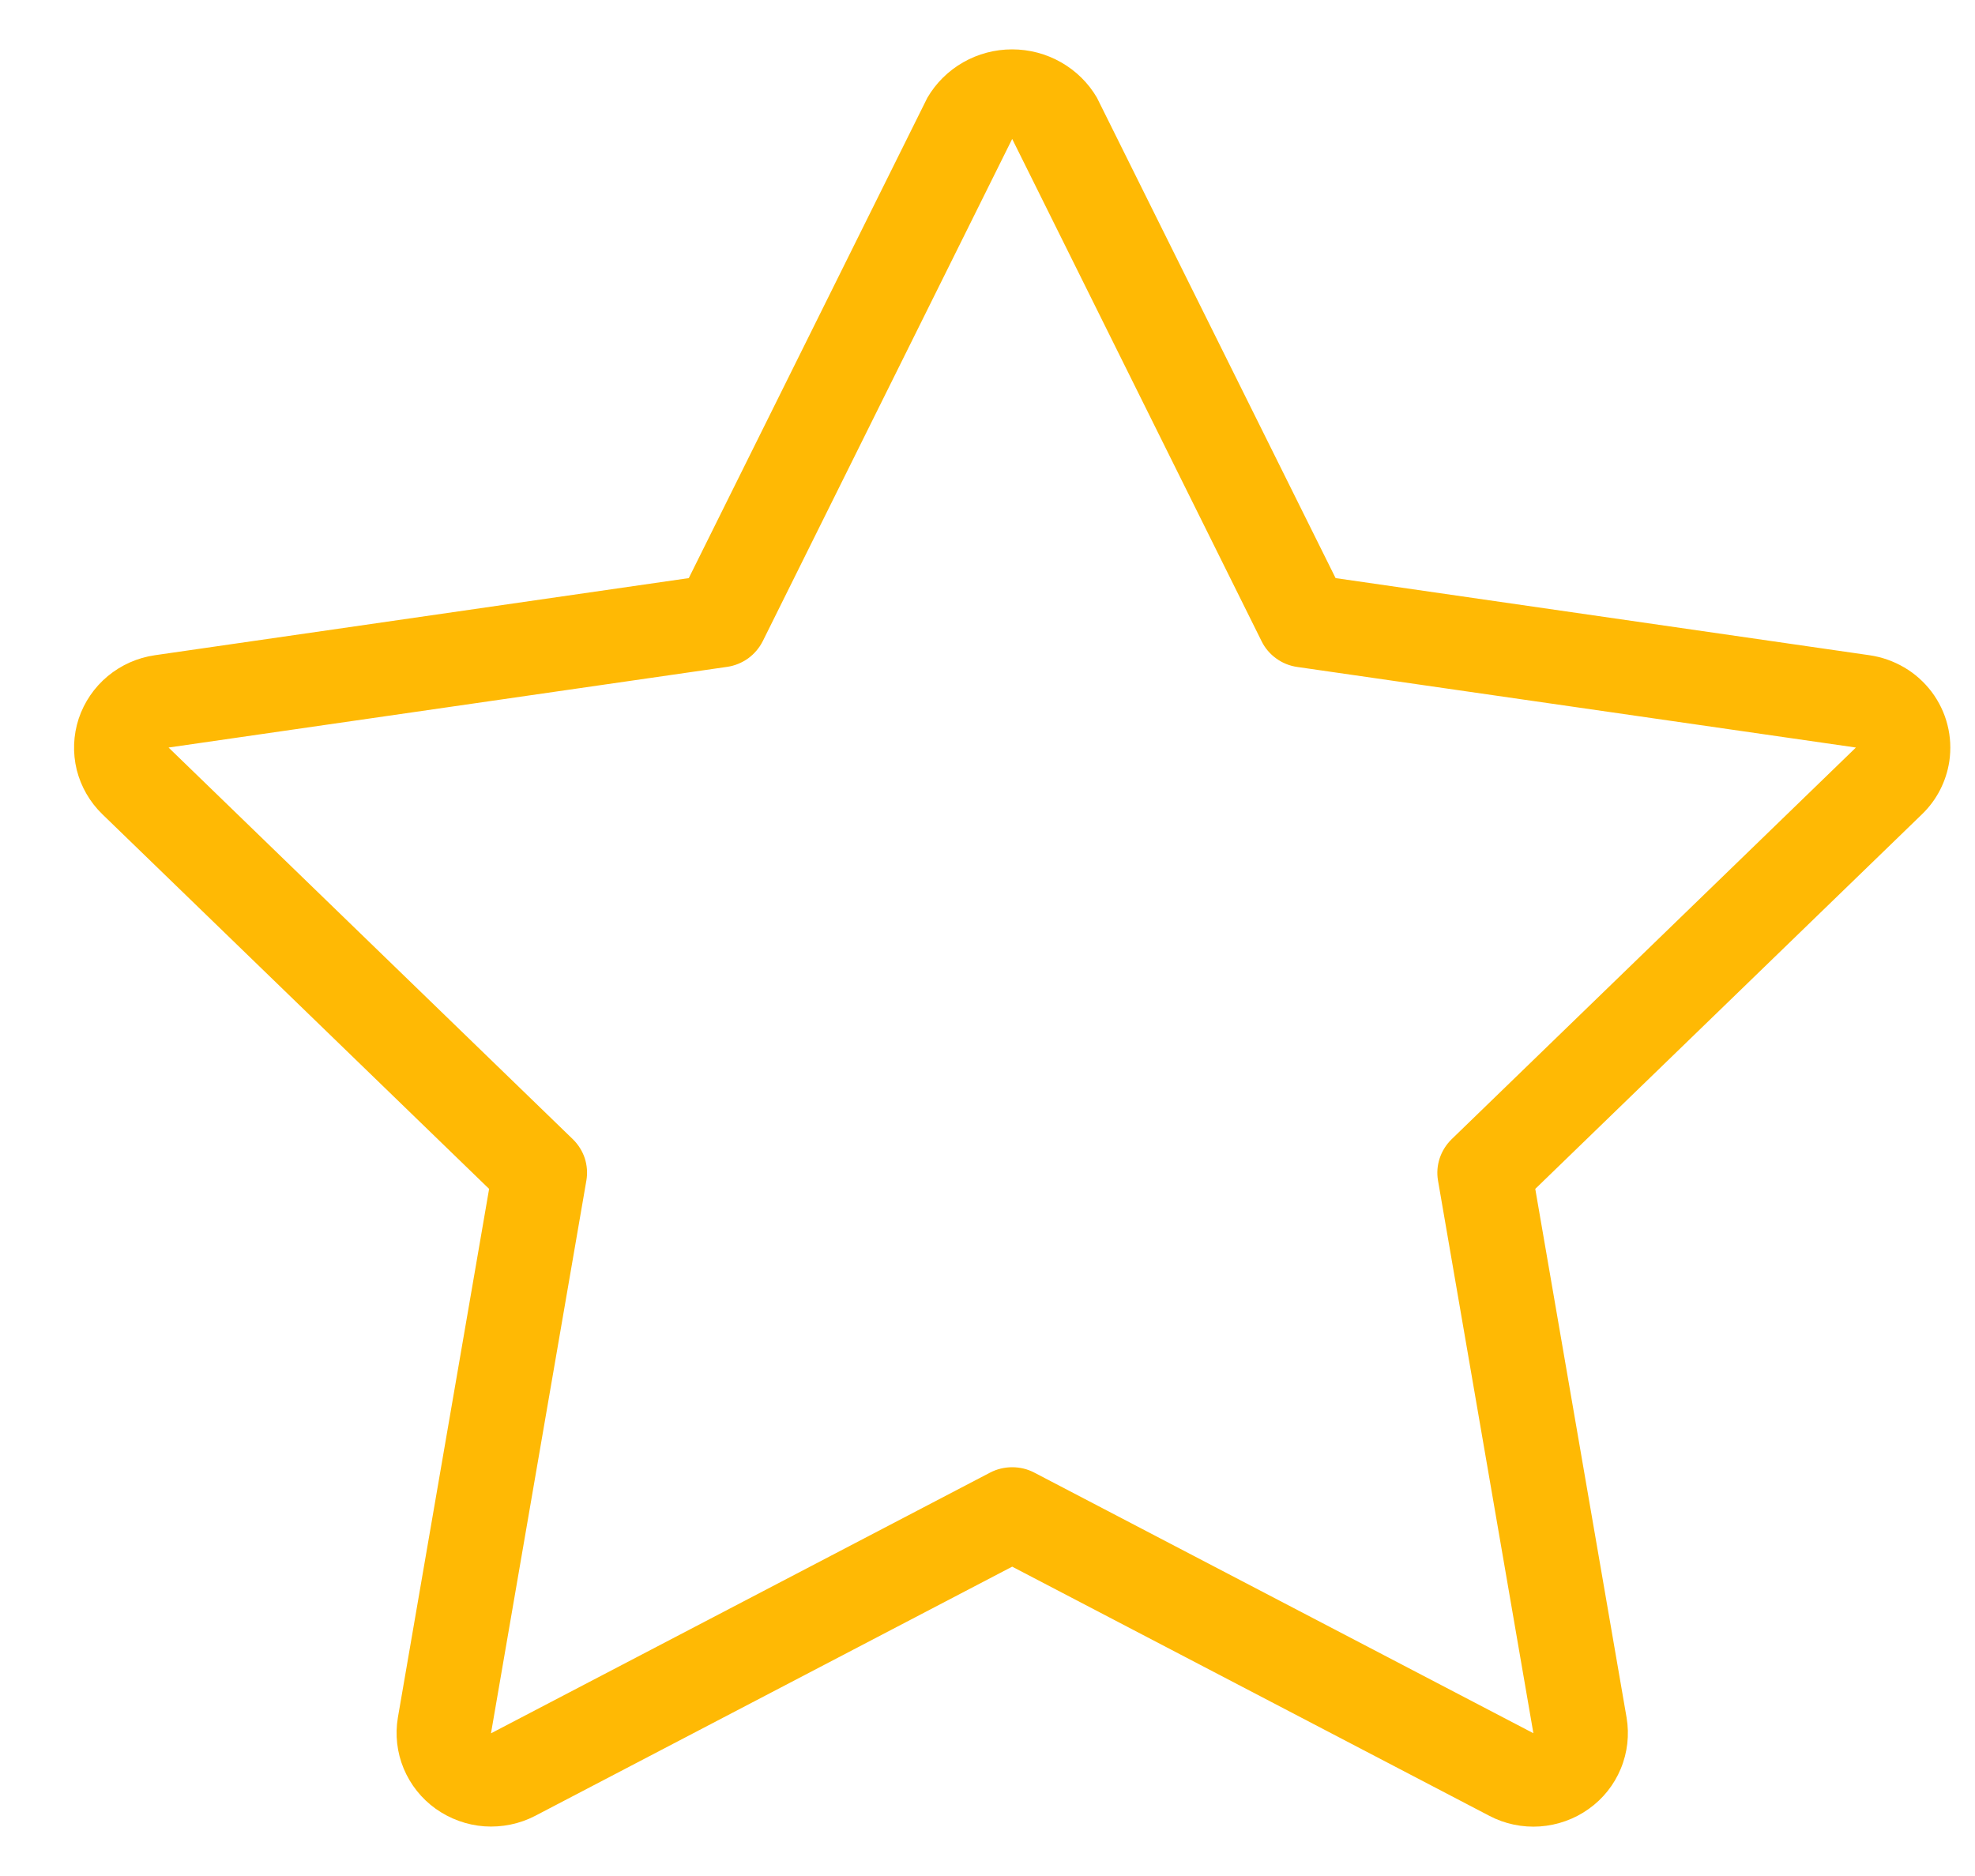 <svg width="20" height="19" viewBox="0 0 20 19" fill="none" xmlns="http://www.w3.org/2000/svg">
<path d="M19.74 7.71C19.758 7.587 19.752 7.462 19.721 7.341C19.691 7.221 19.636 7.107 19.561 7.007C19.486 6.908 19.392 6.823 19.284 6.76C19.175 6.696 19.056 6.654 18.931 6.636L13.525 5.855L11.108 0.989C11.021 0.84 10.896 0.717 10.745 0.631C10.594 0.545 10.423 0.5 10.249 0.5C10.075 0.5 9.905 0.545 9.754 0.631C9.603 0.717 9.478 0.841 9.391 0.99L6.975 5.855L1.569 6.636C1.393 6.661 1.227 6.735 1.091 6.848C0.954 6.962 0.853 7.111 0.797 7.278C0.742 7.446 0.735 7.625 0.777 7.797C0.82 7.968 0.91 8.124 1.037 8.247L4.953 12.041L4.029 17.396C4 17.57 4.02 17.749 4.088 17.912C4.156 18.075 4.268 18.216 4.412 18.319C4.557 18.422 4.727 18.484 4.905 18.497C5.083 18.509 5.261 18.473 5.419 18.391L10.25 15.867L15.081 18.39C15.238 18.473 15.416 18.51 15.594 18.498C15.773 18.485 15.944 18.424 16.088 18.321C16.233 18.218 16.346 18.076 16.413 17.913C16.481 17.75 16.501 17.571 16.472 17.397L15.547 12.041L19.464 8.246C19.613 8.102 19.709 7.914 19.74 7.71ZM14.699 11.539C14.644 11.593 14.603 11.659 14.579 11.731C14.555 11.804 14.549 11.881 14.562 11.956L15.528 17.554L10.473 14.914C10.404 14.878 10.328 14.86 10.25 14.86C10.173 14.86 10.096 14.878 10.027 14.914L4.972 17.555L5.938 11.956C5.951 11.881 5.945 11.804 5.922 11.731C5.898 11.659 5.857 11.593 5.802 11.539L1.707 7.571L7.363 6.754C7.44 6.743 7.513 6.713 7.576 6.668C7.638 6.623 7.689 6.563 7.724 6.494L10.25 1.407L12.776 6.495C12.81 6.564 12.861 6.624 12.924 6.669C12.987 6.715 13.06 6.744 13.137 6.755L18.794 7.571L14.699 11.539Z" fill="#FFB904"/>
</svg>
